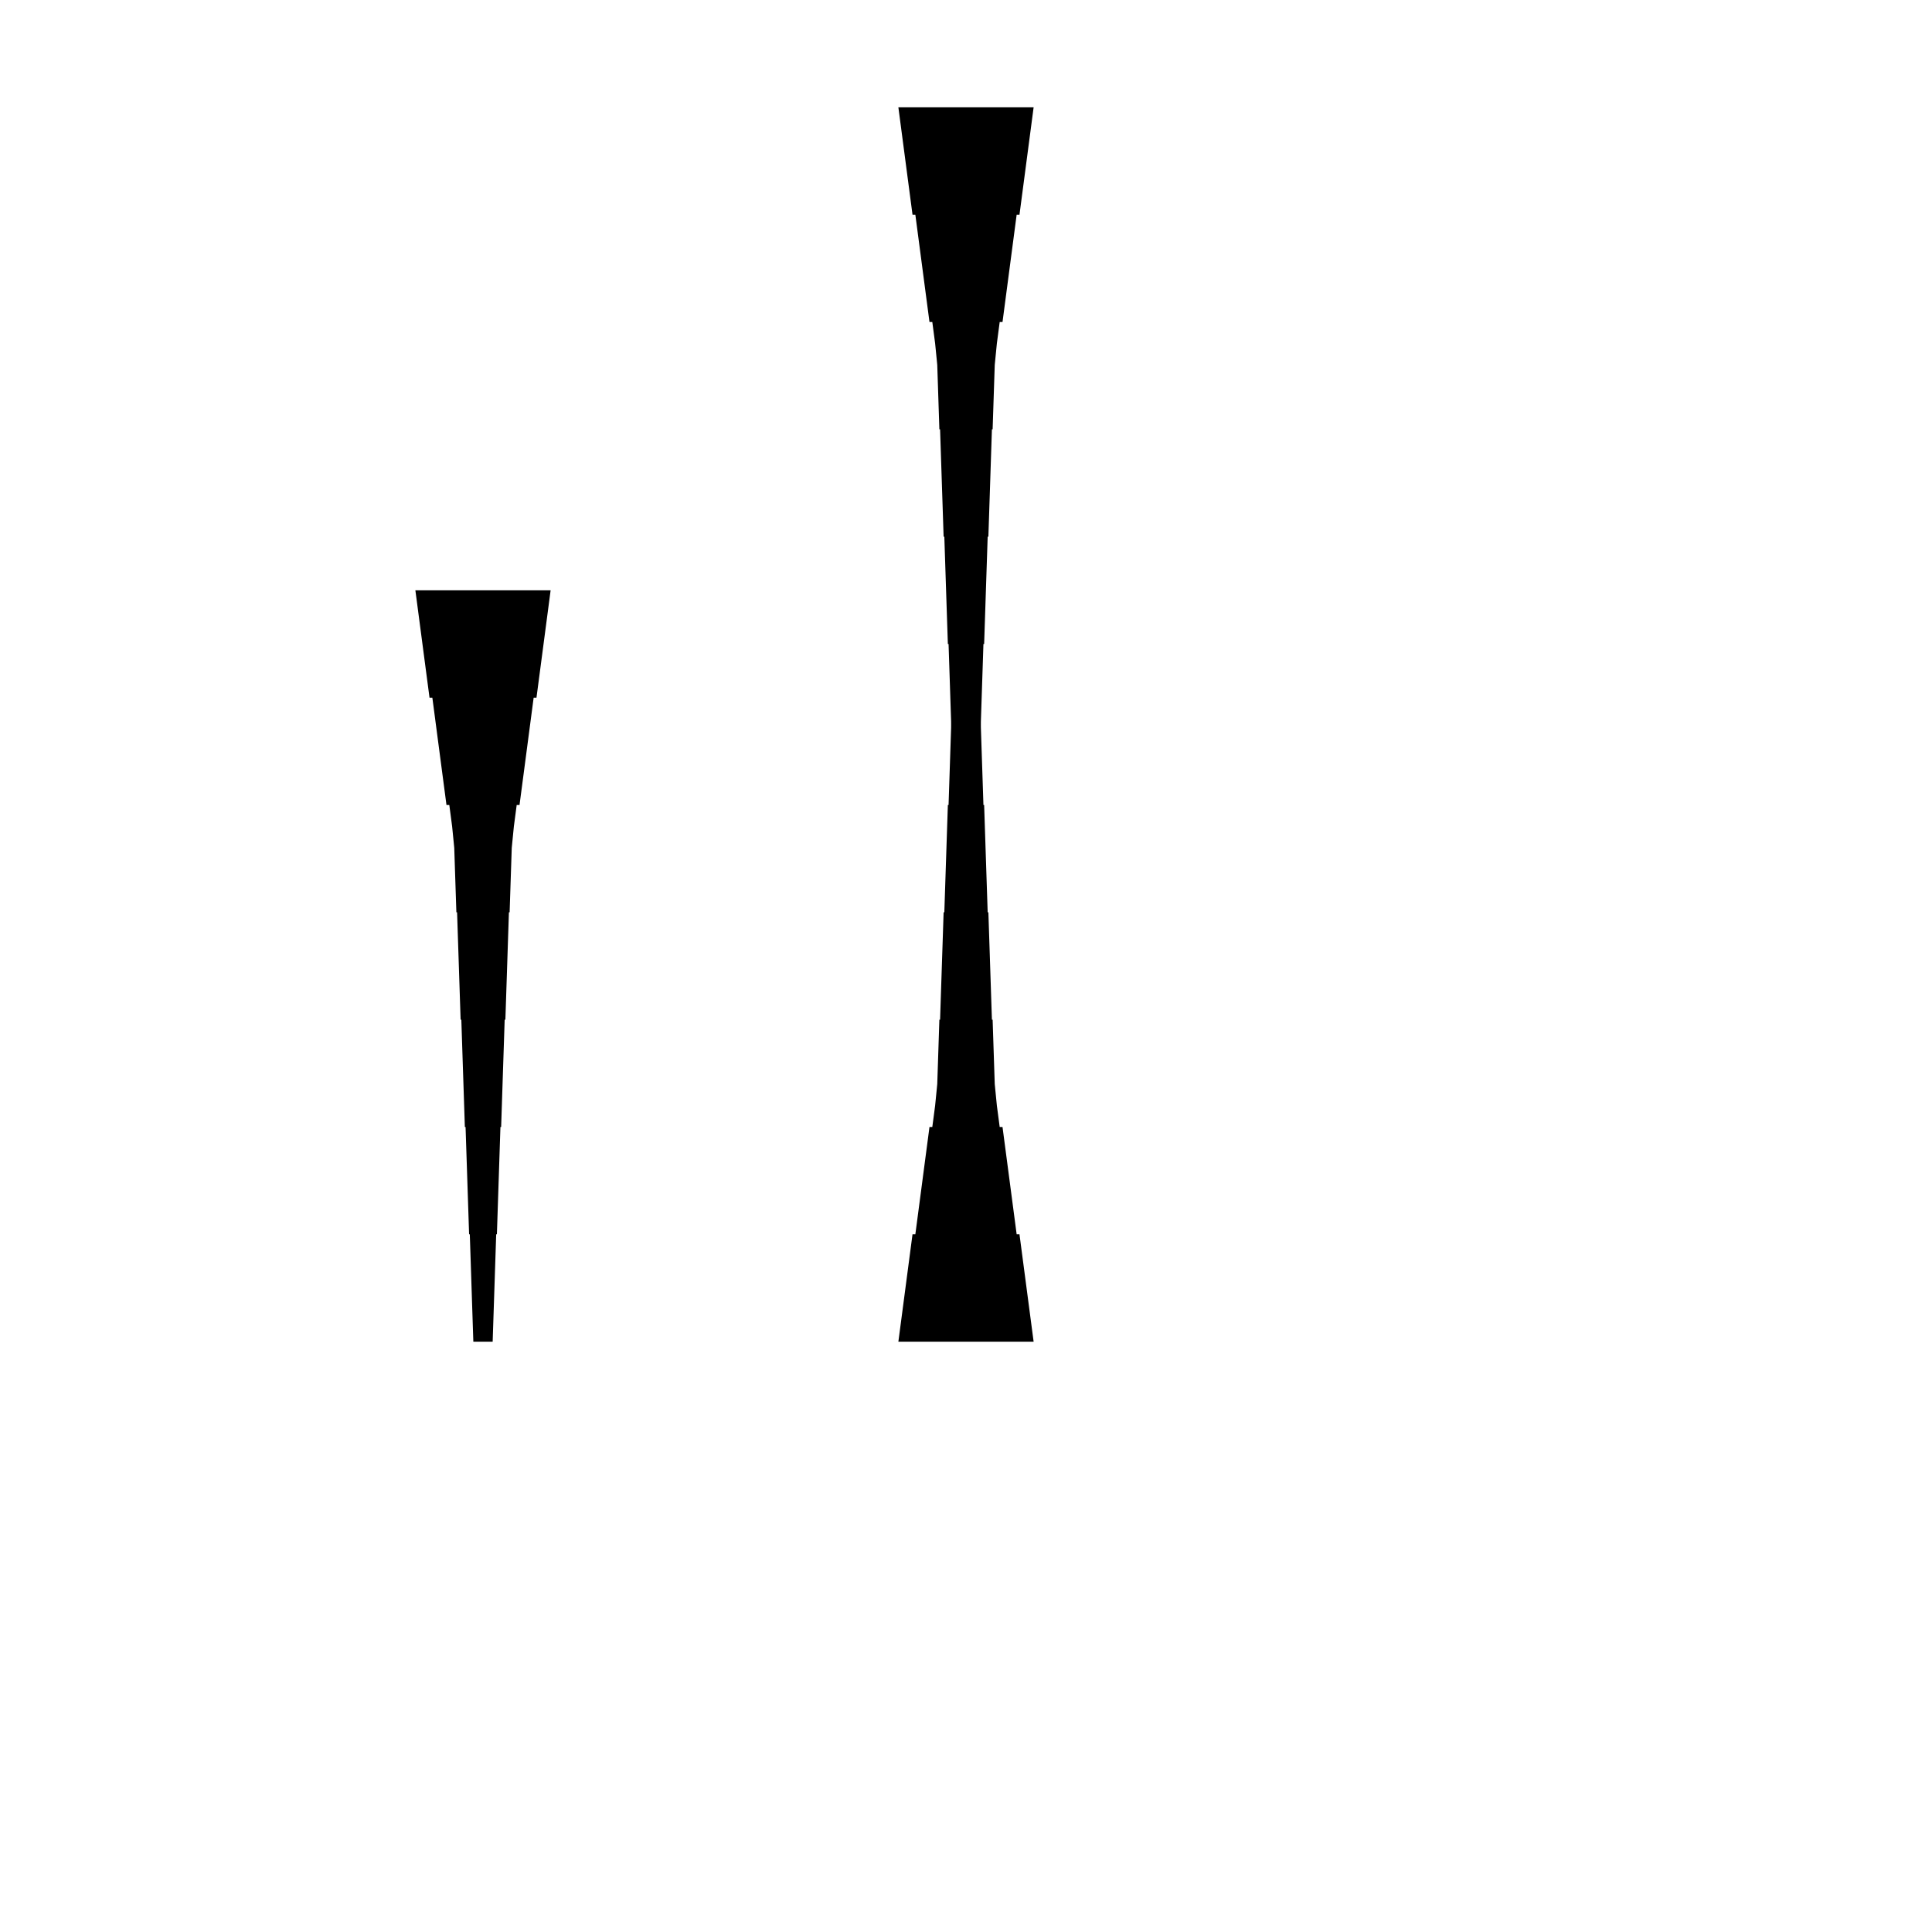 <?xml version="1.0" encoding="UTF-8"?>
<!-- Flat -->
<svg version="1.1" xmlns="http://www.w3.org/2000/svg" xmlns:xlink="http://www.w3.org/1999/xlink" width="283.465pt" height="283.465pt" viewBox="0 0 283.465 283.465">
<title>Untitled</title>
<polygon points="151.654 15.748 151.239 18.898 150.824 22.047 150.409 25.197 149.994 28.346 149.579 31.496 149.165 31.496 148.75 34.646 148.335 37.795 147.92 40.945 147.505 44.094 147.09 47.244 146.676 47.244 146.261 50.394 145.95 53.543 145.846 56.693 145.742 59.843 145.639 62.992 145.535 62.992 145.431 66.142 145.327 69.291 145.224 72.441 145.12 75.591 145.016 78.74 144.913 78.74 144.809 81.89 144.705 85.039 144.601 88.189 144.498 91.339 144.394 94.488 144.29 94.488 144.187 97.638 144.083 100.787 143.979 103.937 143.876 107.087 143.772 110.236 143.668 110.236 143.564 113.386 143.461 116.535 143.357 119.685 143.253 122.835 143.15 125.984 140.315 125.984 140.211 122.835 140.107 119.685 140.004 116.535 139.9 113.386 139.796 110.236 139.693 110.236 139.589 107.087 139.485 103.937 139.382 100.787 139.278 97.638 139.174 94.488 139.071 94.488 138.967 91.339 138.863 88.189 138.759 85.039 138.656 81.89 138.552 78.74 138.448 78.74 138.345 75.591 138.241 72.441 138.137 69.291 138.033 66.142 137.93 62.992 137.826 62.992 137.722 59.843 137.619 56.693 137.515 53.543 137.204 50.394 136.789 47.244 136.374 47.244 135.959 44.094 135.544 40.945 135.13 37.795 134.715 34.646 134.3 31.496 133.885 31.496 133.47 28.346 133.055 25.197 132.641 22.047 132.226 18.898 131.811 15.748" fill="rgba(0,0,0,1)" />
<polygon points="80.787 86.614 80.373 89.764 79.958 92.913 79.543 96.063 79.128 99.213 78.713 102.362 78.298 102.362 77.884 105.512 77.469 108.661 77.054 111.811 76.639 114.961 76.224 118.11 75.809 118.11 75.395 121.26 75.084 124.409 74.98 127.559 74.876 130.709 74.772 133.858 74.669 133.858 74.565 137.008 74.461 140.157 74.358 143.307 74.254 146.457 74.15 149.606 74.046 149.606 73.943 152.756 73.839 155.905 73.735 159.055 73.632 162.205 73.528 165.354 73.424 165.354 73.32 168.504 73.217 171.654 73.113 174.803 73.009 177.953 72.906 181.102 72.802 181.102 72.698 184.252 72.595 187.402 72.491 190.551 72.387 193.701 72.284 196.85 69.449 196.85 69.345 193.701 69.241 190.551 69.138 187.402 69.034 184.252 68.93 181.102 68.827 181.102 68.723 177.953 68.619 174.803 68.516 171.654 68.412 168.504 68.308 165.354 68.204 165.354 68.101 162.205 67.997 159.055 67.893 155.905 67.79 152.756 67.686 149.606 67.582 149.606 67.478 146.457 67.375 143.307 67.271 140.157 67.167 137.008 67.064 133.858 66.96 133.858 66.856 130.709 66.752 127.559 66.649 124.409 66.338 121.26 65.923 118.11 65.508 118.11 65.093 114.961 64.678 111.811 64.263 108.661 63.849 105.512 63.434 102.362 63.019 102.362 62.604 99.213 62.189 96.063 61.775 92.913 61.36 89.764 60.945 86.614" fill="rgba(0,0,0,1)" />
<polygon points="131.811 196.85 132.226 193.701 132.641 190.551 133.055 187.402 133.47 184.252 133.885 181.102 134.3 181.102 134.715 177.953 135.13 174.803 135.544 171.654 135.959 168.504 136.374 165.354 136.789 165.354 137.204 162.205 137.515 159.055 137.619 155.905 137.722 152.756 137.826 149.606 137.93 149.606 138.033 146.457 138.137 143.307 138.241 140.157 138.345 137.008 138.448 133.858 138.552 133.858 138.656 130.709 138.759 127.559 138.863 124.409 138.967 121.26 139.071 118.11 139.174 118.11 139.278 114.961 139.382 111.811 139.485 108.661 139.589 105.512 139.693 102.362 139.796 102.362 139.9 99.213 140.004 96.063 140.107 92.913 140.211 89.764 140.315 86.614 143.15 86.614 143.253 89.764 143.357 92.913 143.461 96.063 143.564 99.213 143.668 102.362 143.772 102.362 143.876 105.512 143.979 108.661 144.083 111.811 144.187 114.961 144.29 118.11 144.394 118.11 144.498 121.26 144.601 124.409 144.705 127.559 144.809 130.709 144.913 133.858 145.016 133.858 145.12 137.008 145.224 140.157 145.327 143.307 145.431 146.457 145.535 149.606 145.639 149.606 145.742 152.756 145.846 155.905 145.95 159.055 146.261 162.205 146.676 165.354 147.09 165.354 147.505 168.504 147.92 171.654 148.335 174.803 148.75 177.953 149.165 181.102 149.579 181.102 149.994 184.252 150.409 187.402 150.824 190.551 151.239 193.701 151.654 196.85" fill="rgba(0,0,0,1)" />
</svg>